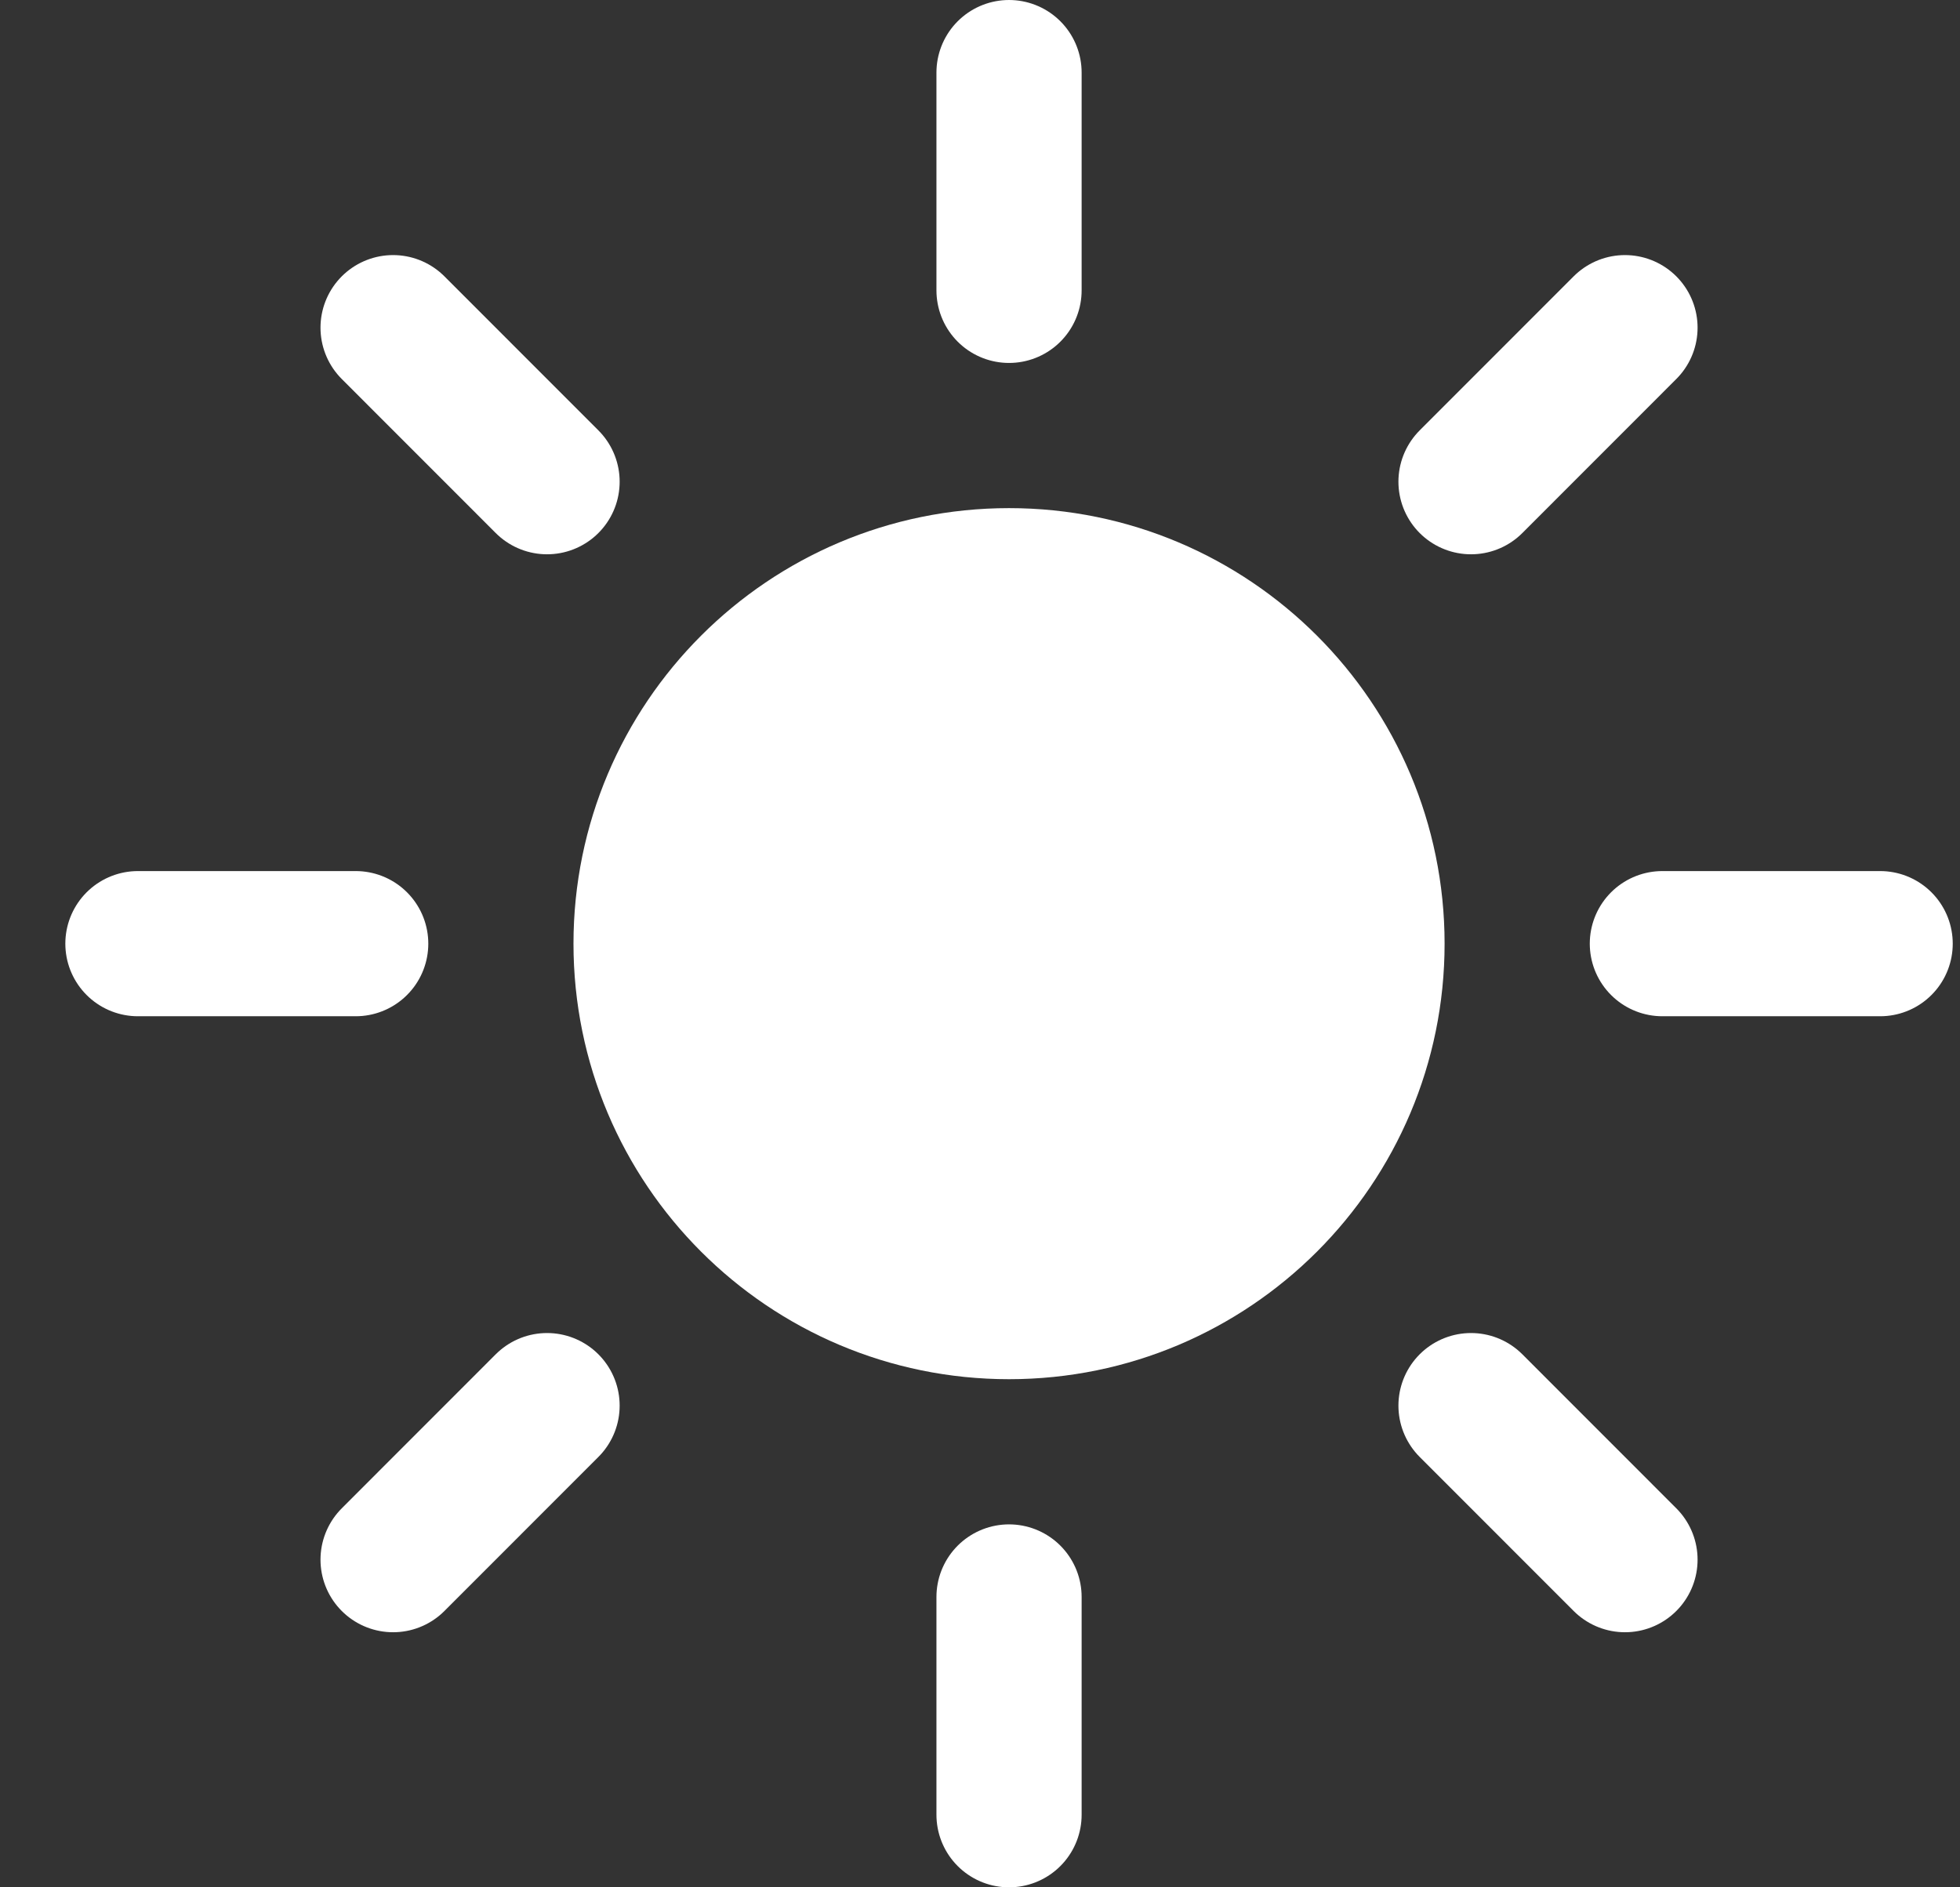 <svg width="27" height="26" viewBox="0 0 27 26" fill="none" xmlns="http://www.w3.org/2000/svg">
<rect x="0" y="0" width="27" height="26" fill="#333333" stroke="none"/>
<path d="M13.9 22V25" stroke="white" stroke-width="2" stroke-linecap="round"/>
<path d="M7.536 19.364L5.415 21.486" stroke="white" stroke-width="2" stroke-linecap="round"/>
<path d="M4.9 13H1.9" stroke="white" stroke-width="2" stroke-linecap="round"/>
<path d="M7.536 6.636L5.415 4.514" stroke="white" stroke-width="2" stroke-linecap="round"/>
<path d="M13.9 4V1" stroke="white" stroke-width="2" stroke-linecap="round"/>
<path d="M20.264 6.636L22.385 4.514" stroke="white" stroke-width="2" stroke-linecap="round"/>
<path d="M22.9 13H25.9" stroke="white" stroke-width="2" stroke-linecap="round"/>
<path d="M20.264 19.364L22.385 21.486" stroke="white" stroke-width="2" stroke-linecap="round"/>
<path d="M13.9 18C16.661 18 18.9 15.761 18.9 13C18.9 10.239 16.661 8 13.9 8C11.139 8 8.9 10.239 8.9 13C8.9 15.761 11.139 18 13.9 18Z" fill="white" stroke="white" stroke-width="2"/>
</svg>
